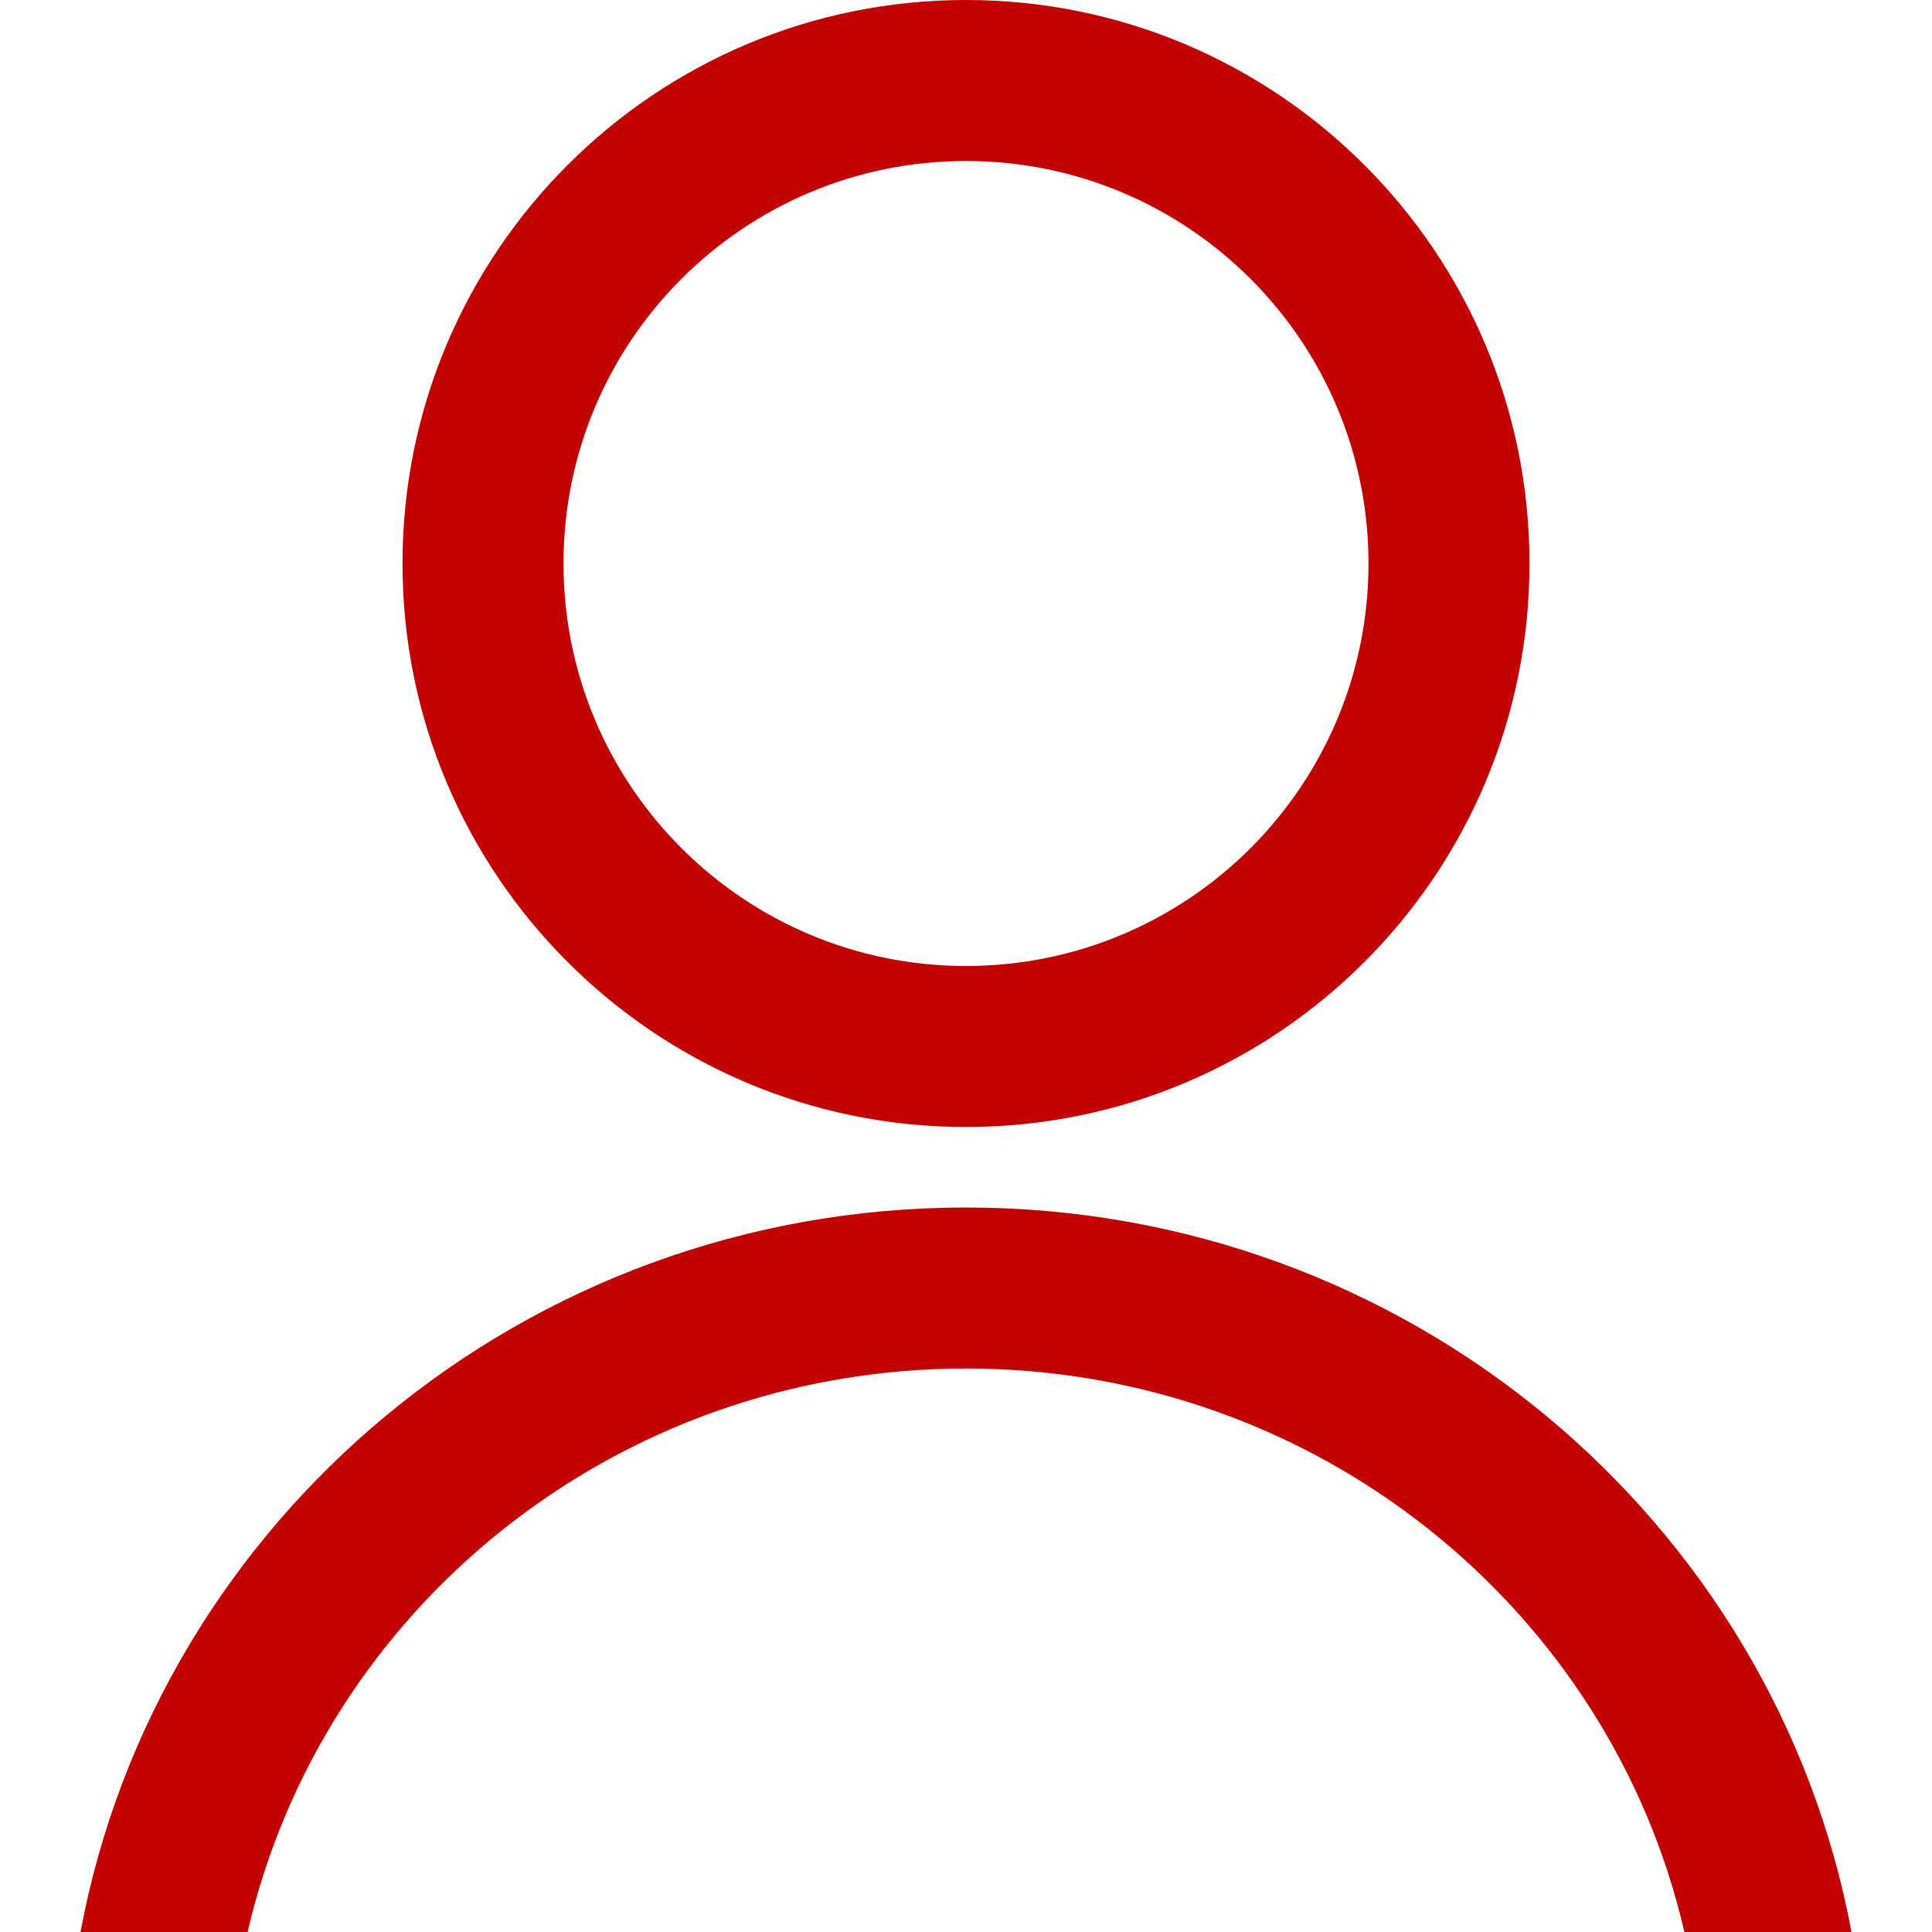 <svg id="PeopleRed" width="24" height="24" viewBox="0 0 24 24" fill="none" xmlns="http://www.w3.org/2000/svg">
<path fill-rule="evenodd" clip-rule="evenodd" d="M17 7C17 9.761 14.761 12 12 12C9.239 12 7 9.761 7 7C7 4.239 9.239 2 12 2C14.761 2 17 4.239 17 7ZM19 7C19 10.866 15.866 14 12 14C8.134 14 5 10.866 5 7C5 3.134 8.134 0 12 0C15.866 0 19 3.134 19 7ZM12 17C16.355 17 19.999 19.992 20.924 24H23C22.044 18.88 17.483 15 12 15C6.517 15 1.956 18.88 1 24H3.076C4.001 19.992 7.645 17 12 17Z" fill="#C30000"/>
</svg>
